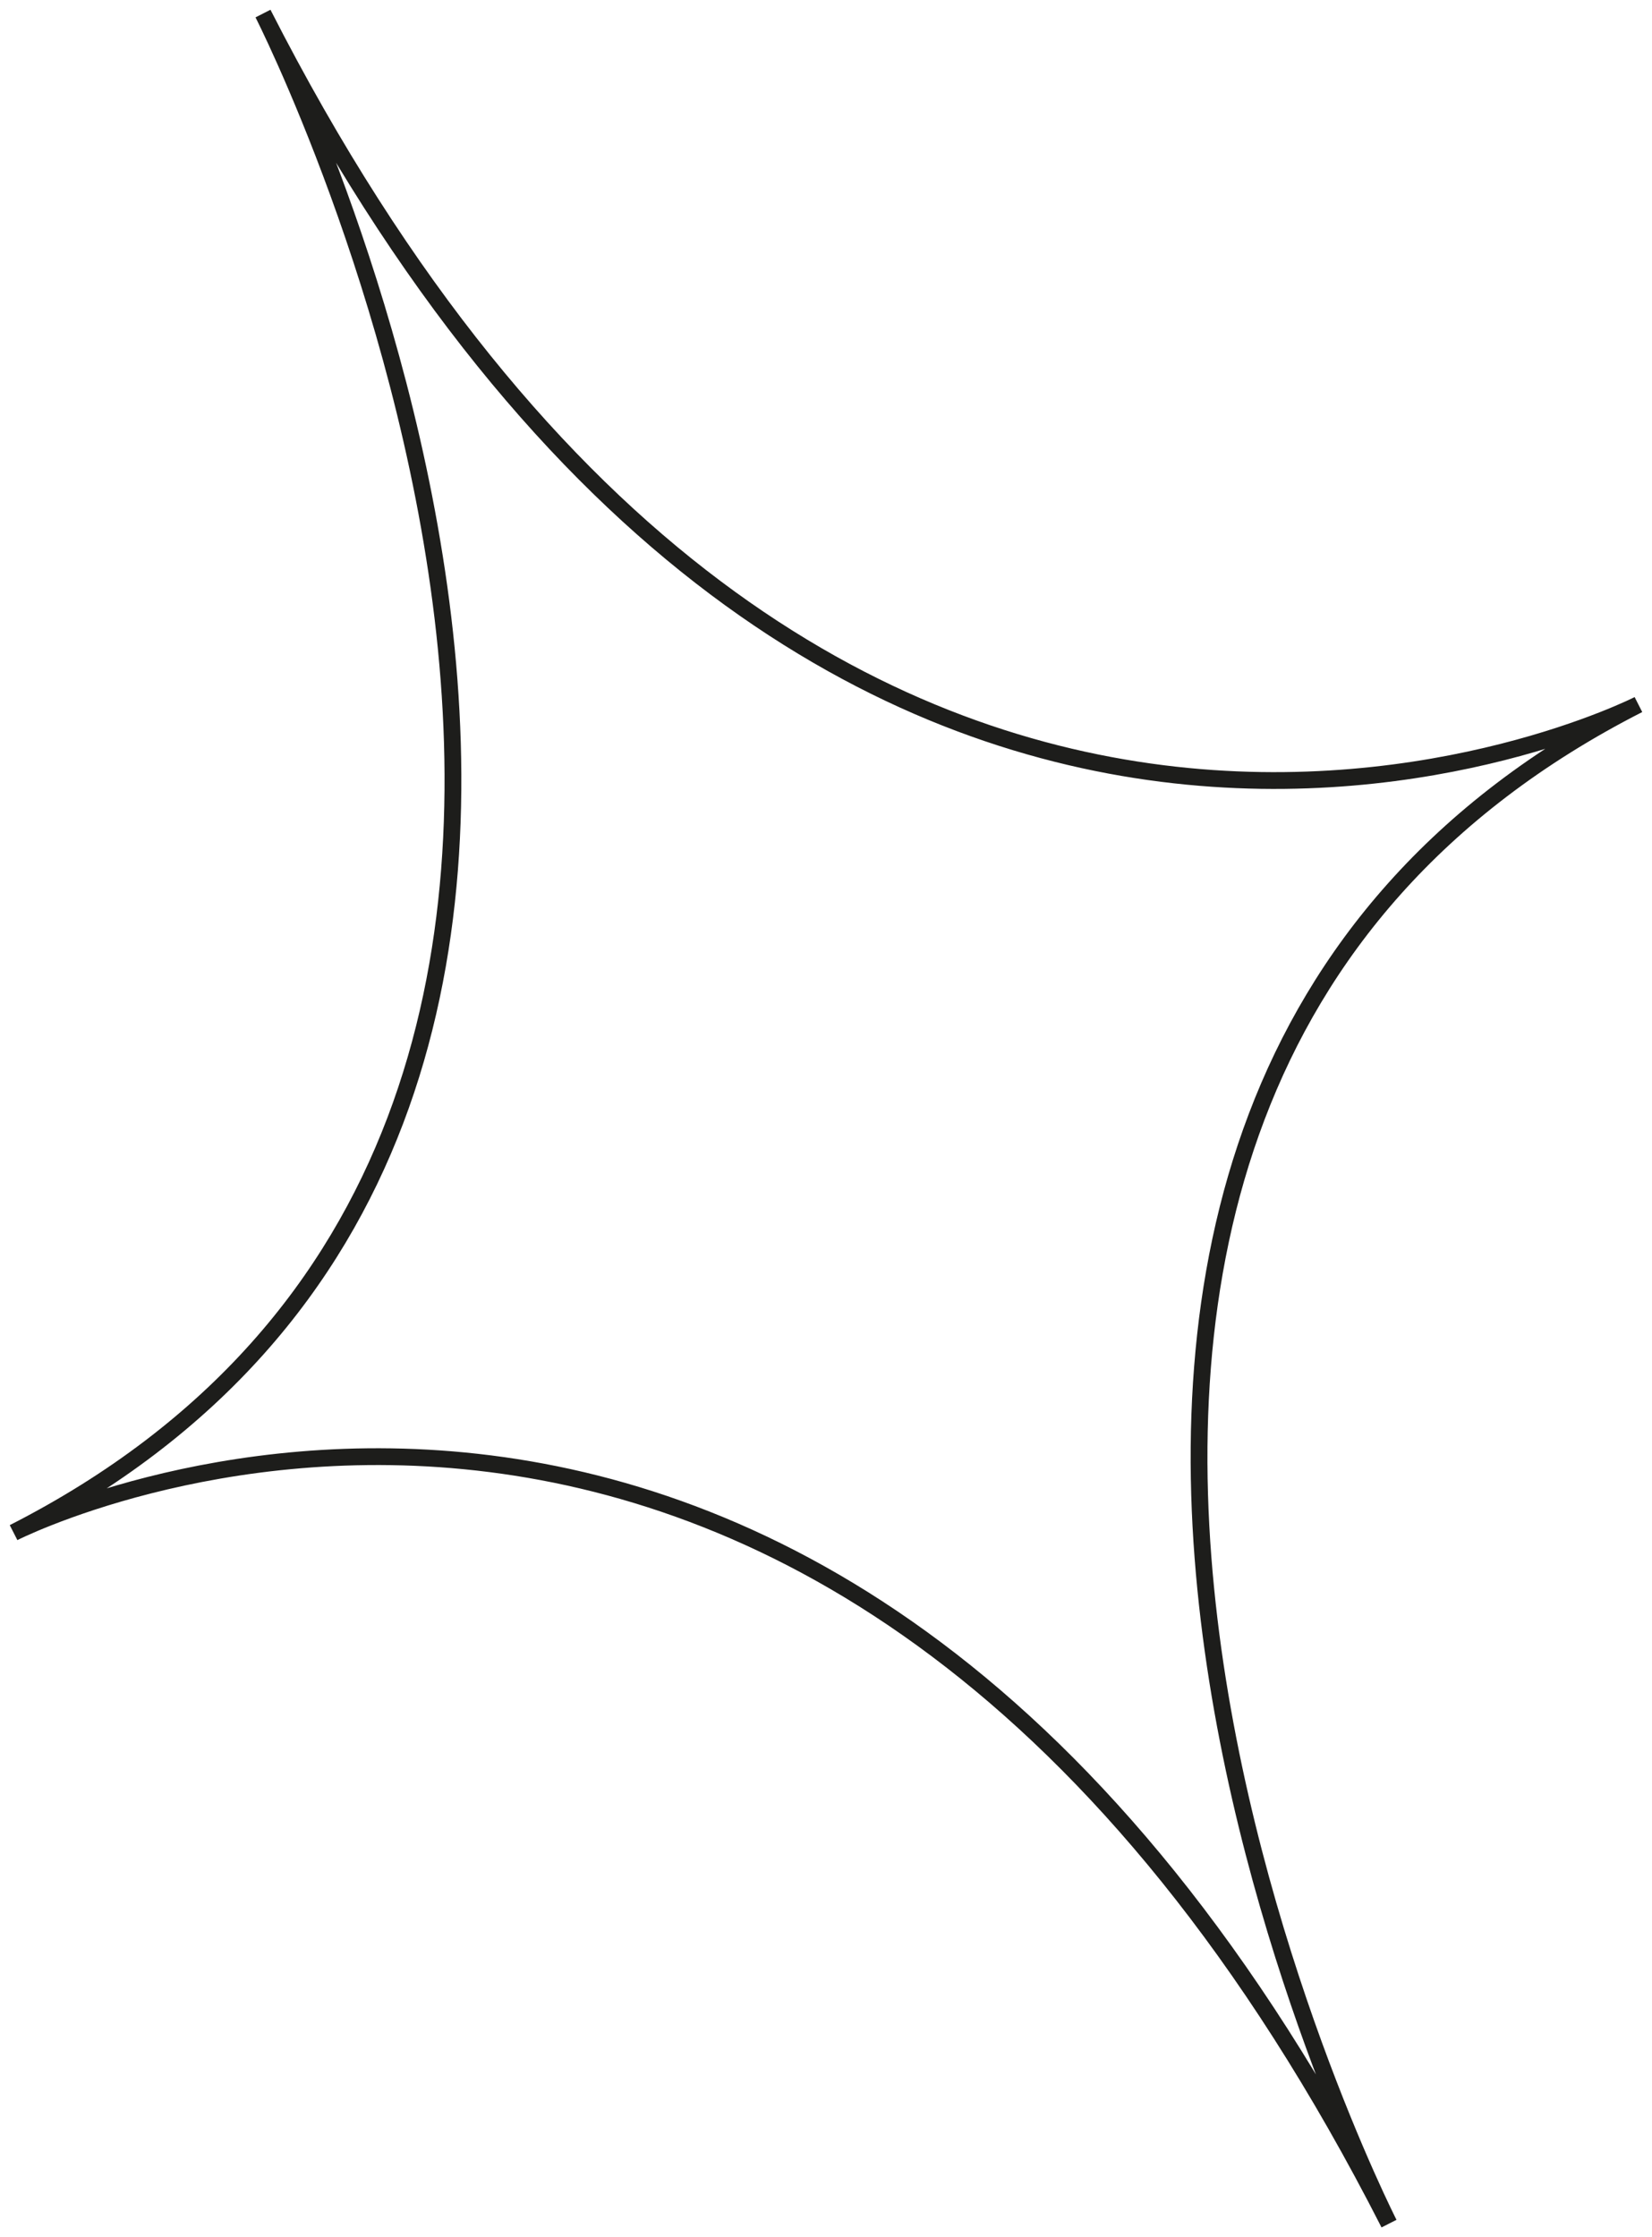 <?xml version="1.0" encoding="utf-8"?>
<!-- Generator: Adobe Illustrator 25.2.0, SVG Export Plug-In . SVG Version: 6.00 Build 0)  -->
<svg version="1.1" id="Camada_1" xmlns="http://www.w3.org/2000/svg" xmlns:xlink="http://www.w3.org/1999/xlink" x="0px" y="0px"
	 viewBox="0 0 246.05 333.17" style="enable-background:new 0 0 246.05 333.17;" xml:space="preserve">
<style type="text/css">
	.st0{clip-path:url(#SVGID_2_);fill:none;stroke:#1D1D1B;stroke-width:2.5;}
</style>
<g>
	<defs>
		<rect id="SVGID_1_" width="246.05" height="333.17"/>
	</defs>
	<clipPath id="SVGID_2_">
		<use xlink:href="#SVGID_1_"  style="overflow:visible;"/>
	</clipPath>
	<path class="st0" d="M39.17,2.02c0,0,83.85,164.57-37.15,226.23c0,0,121.01-61.66,204.86,102.91c0,0-83.85-164.57,37.15-226.23
		C244.03,104.93,123.02,166.59,39.17,2.02z"/>
</g>
</svg>
